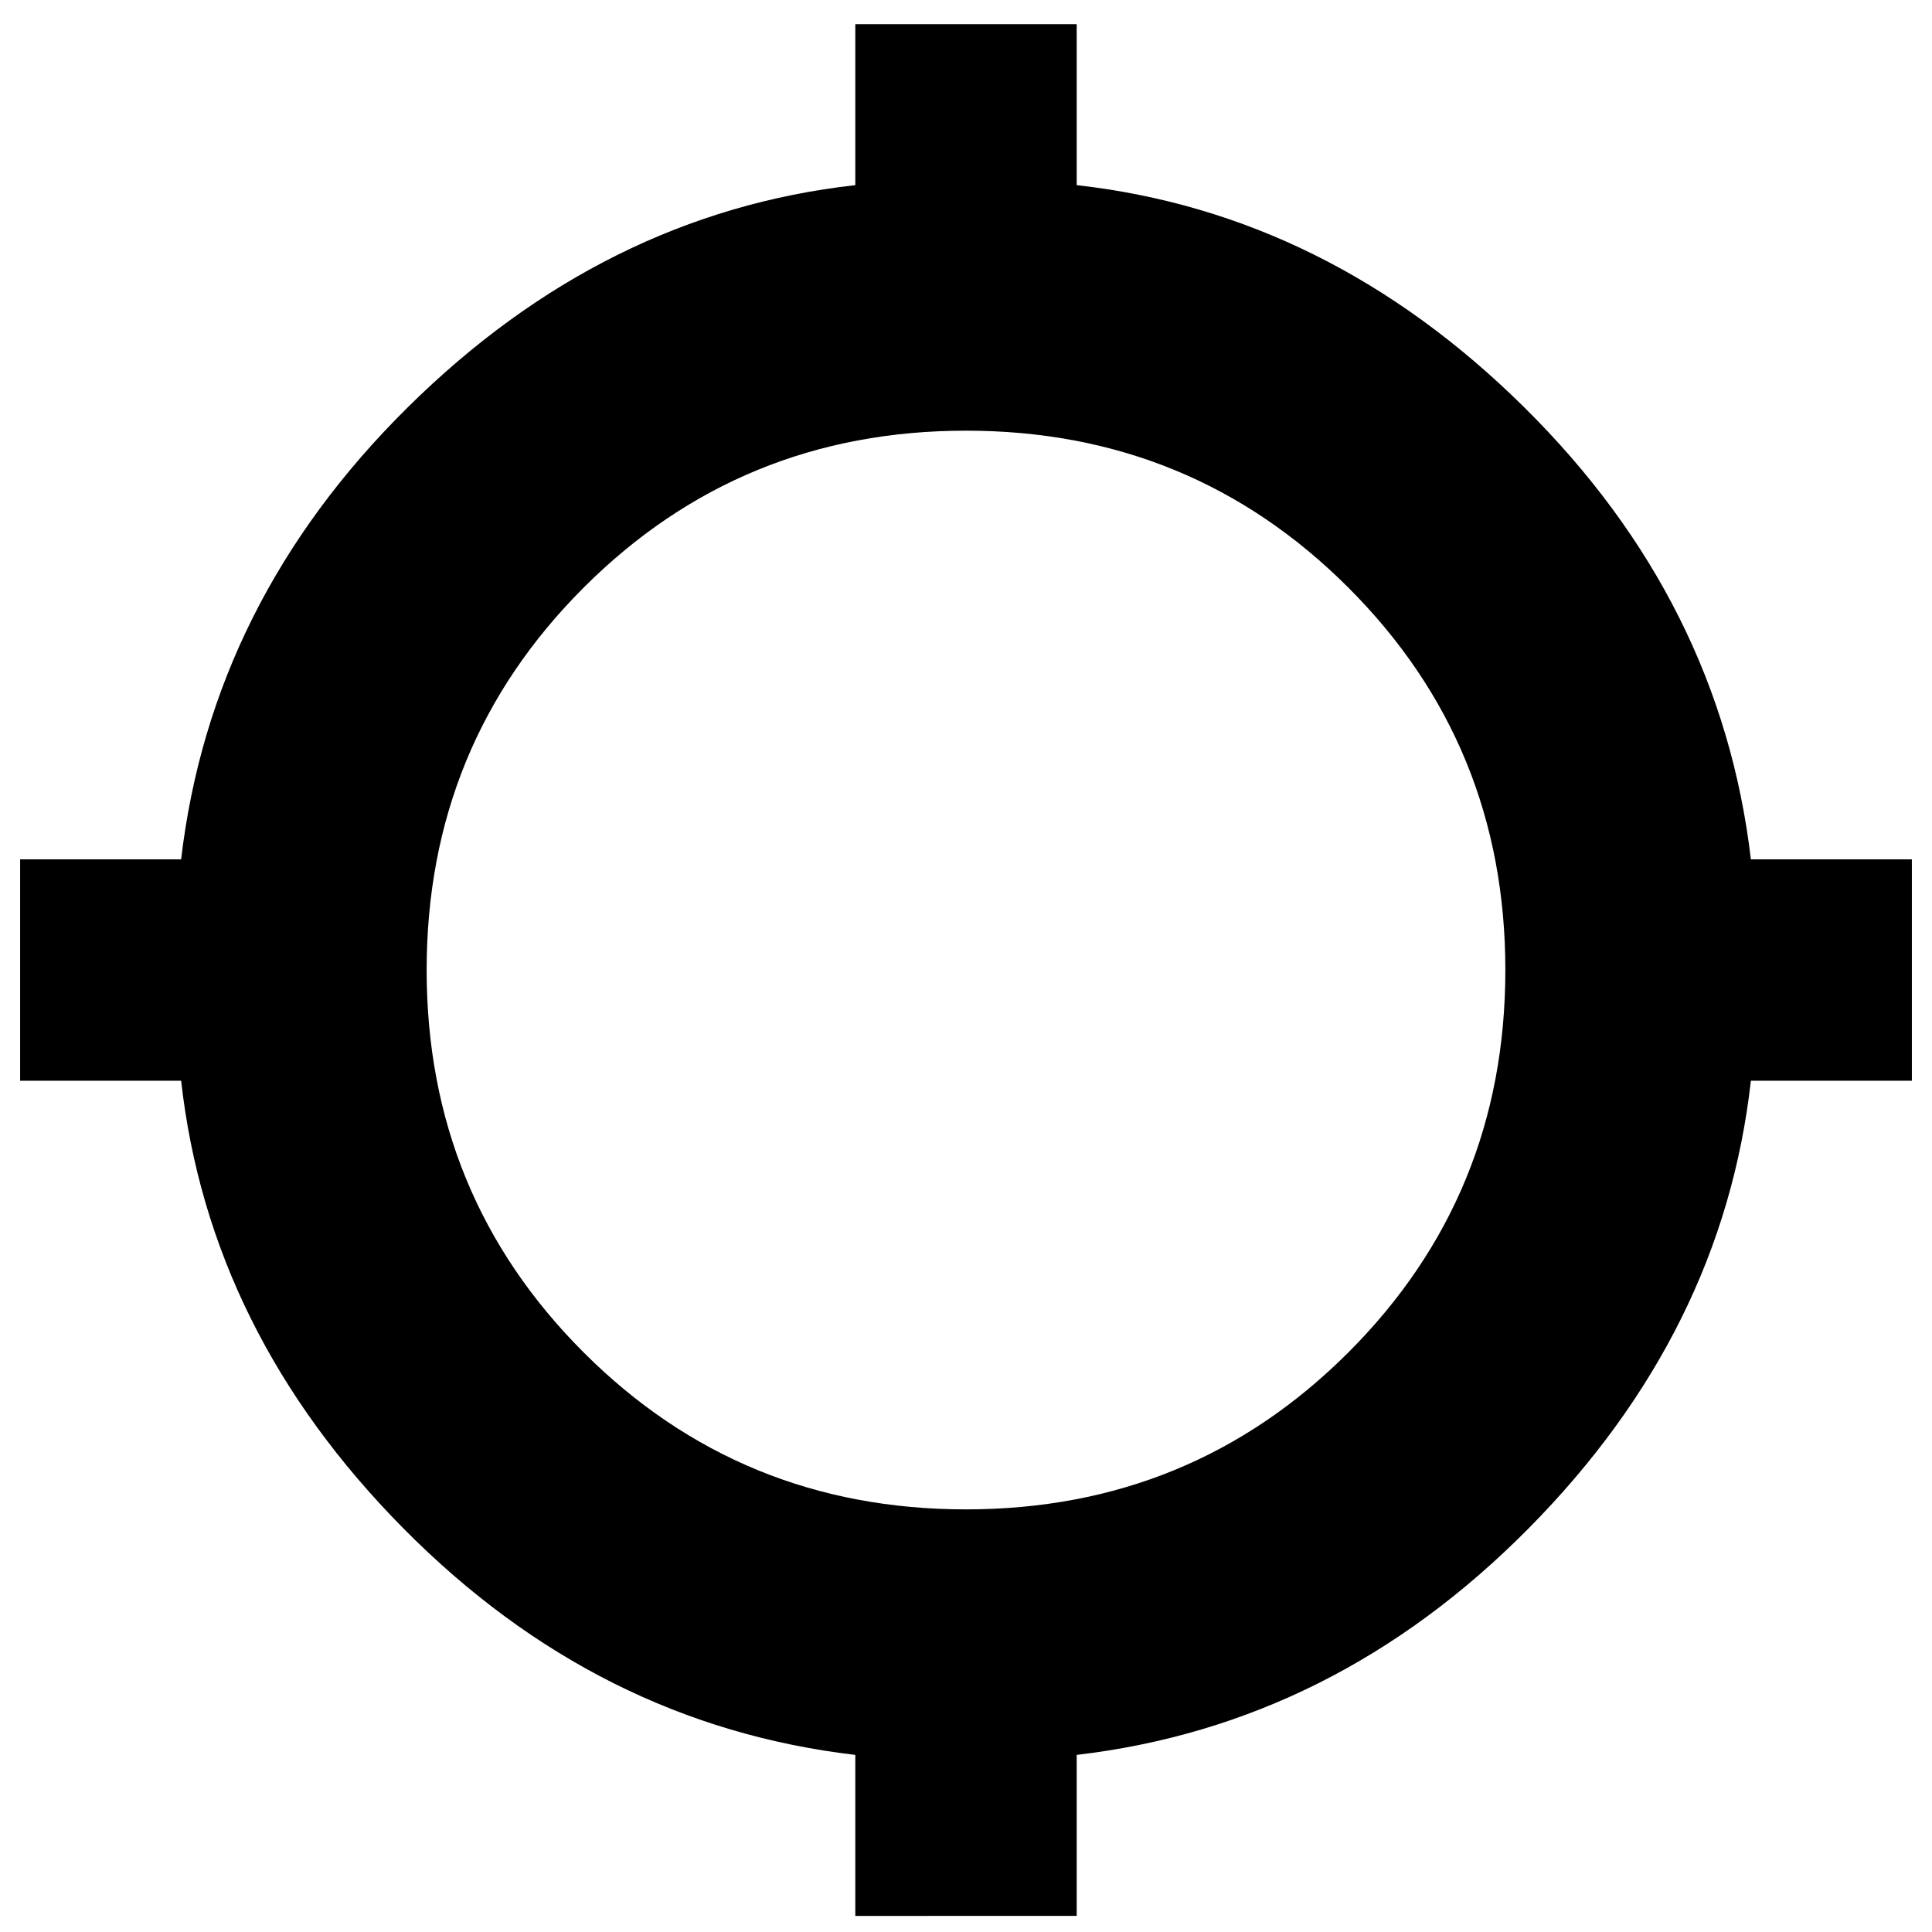 <svg xmlns="http://www.w3.org/2000/svg" height="24" viewBox="0 -960 960 960" width="24"><path d="M425-8v-80q-128-15-224.5-112.5T90-423H10v-110h80q15-128 112.5-224.5T425-868v-80h110v80q125 14 222.5 110.5T870-533h80v110h-80q-14 125-110.5 222.5T535-88v80H425Zm55-202q112 0 190-78t78-190q0-112-78-190t-190-78q-112 0-190 78t-78 190q0 112 78 190t190 78Z"/></svg>